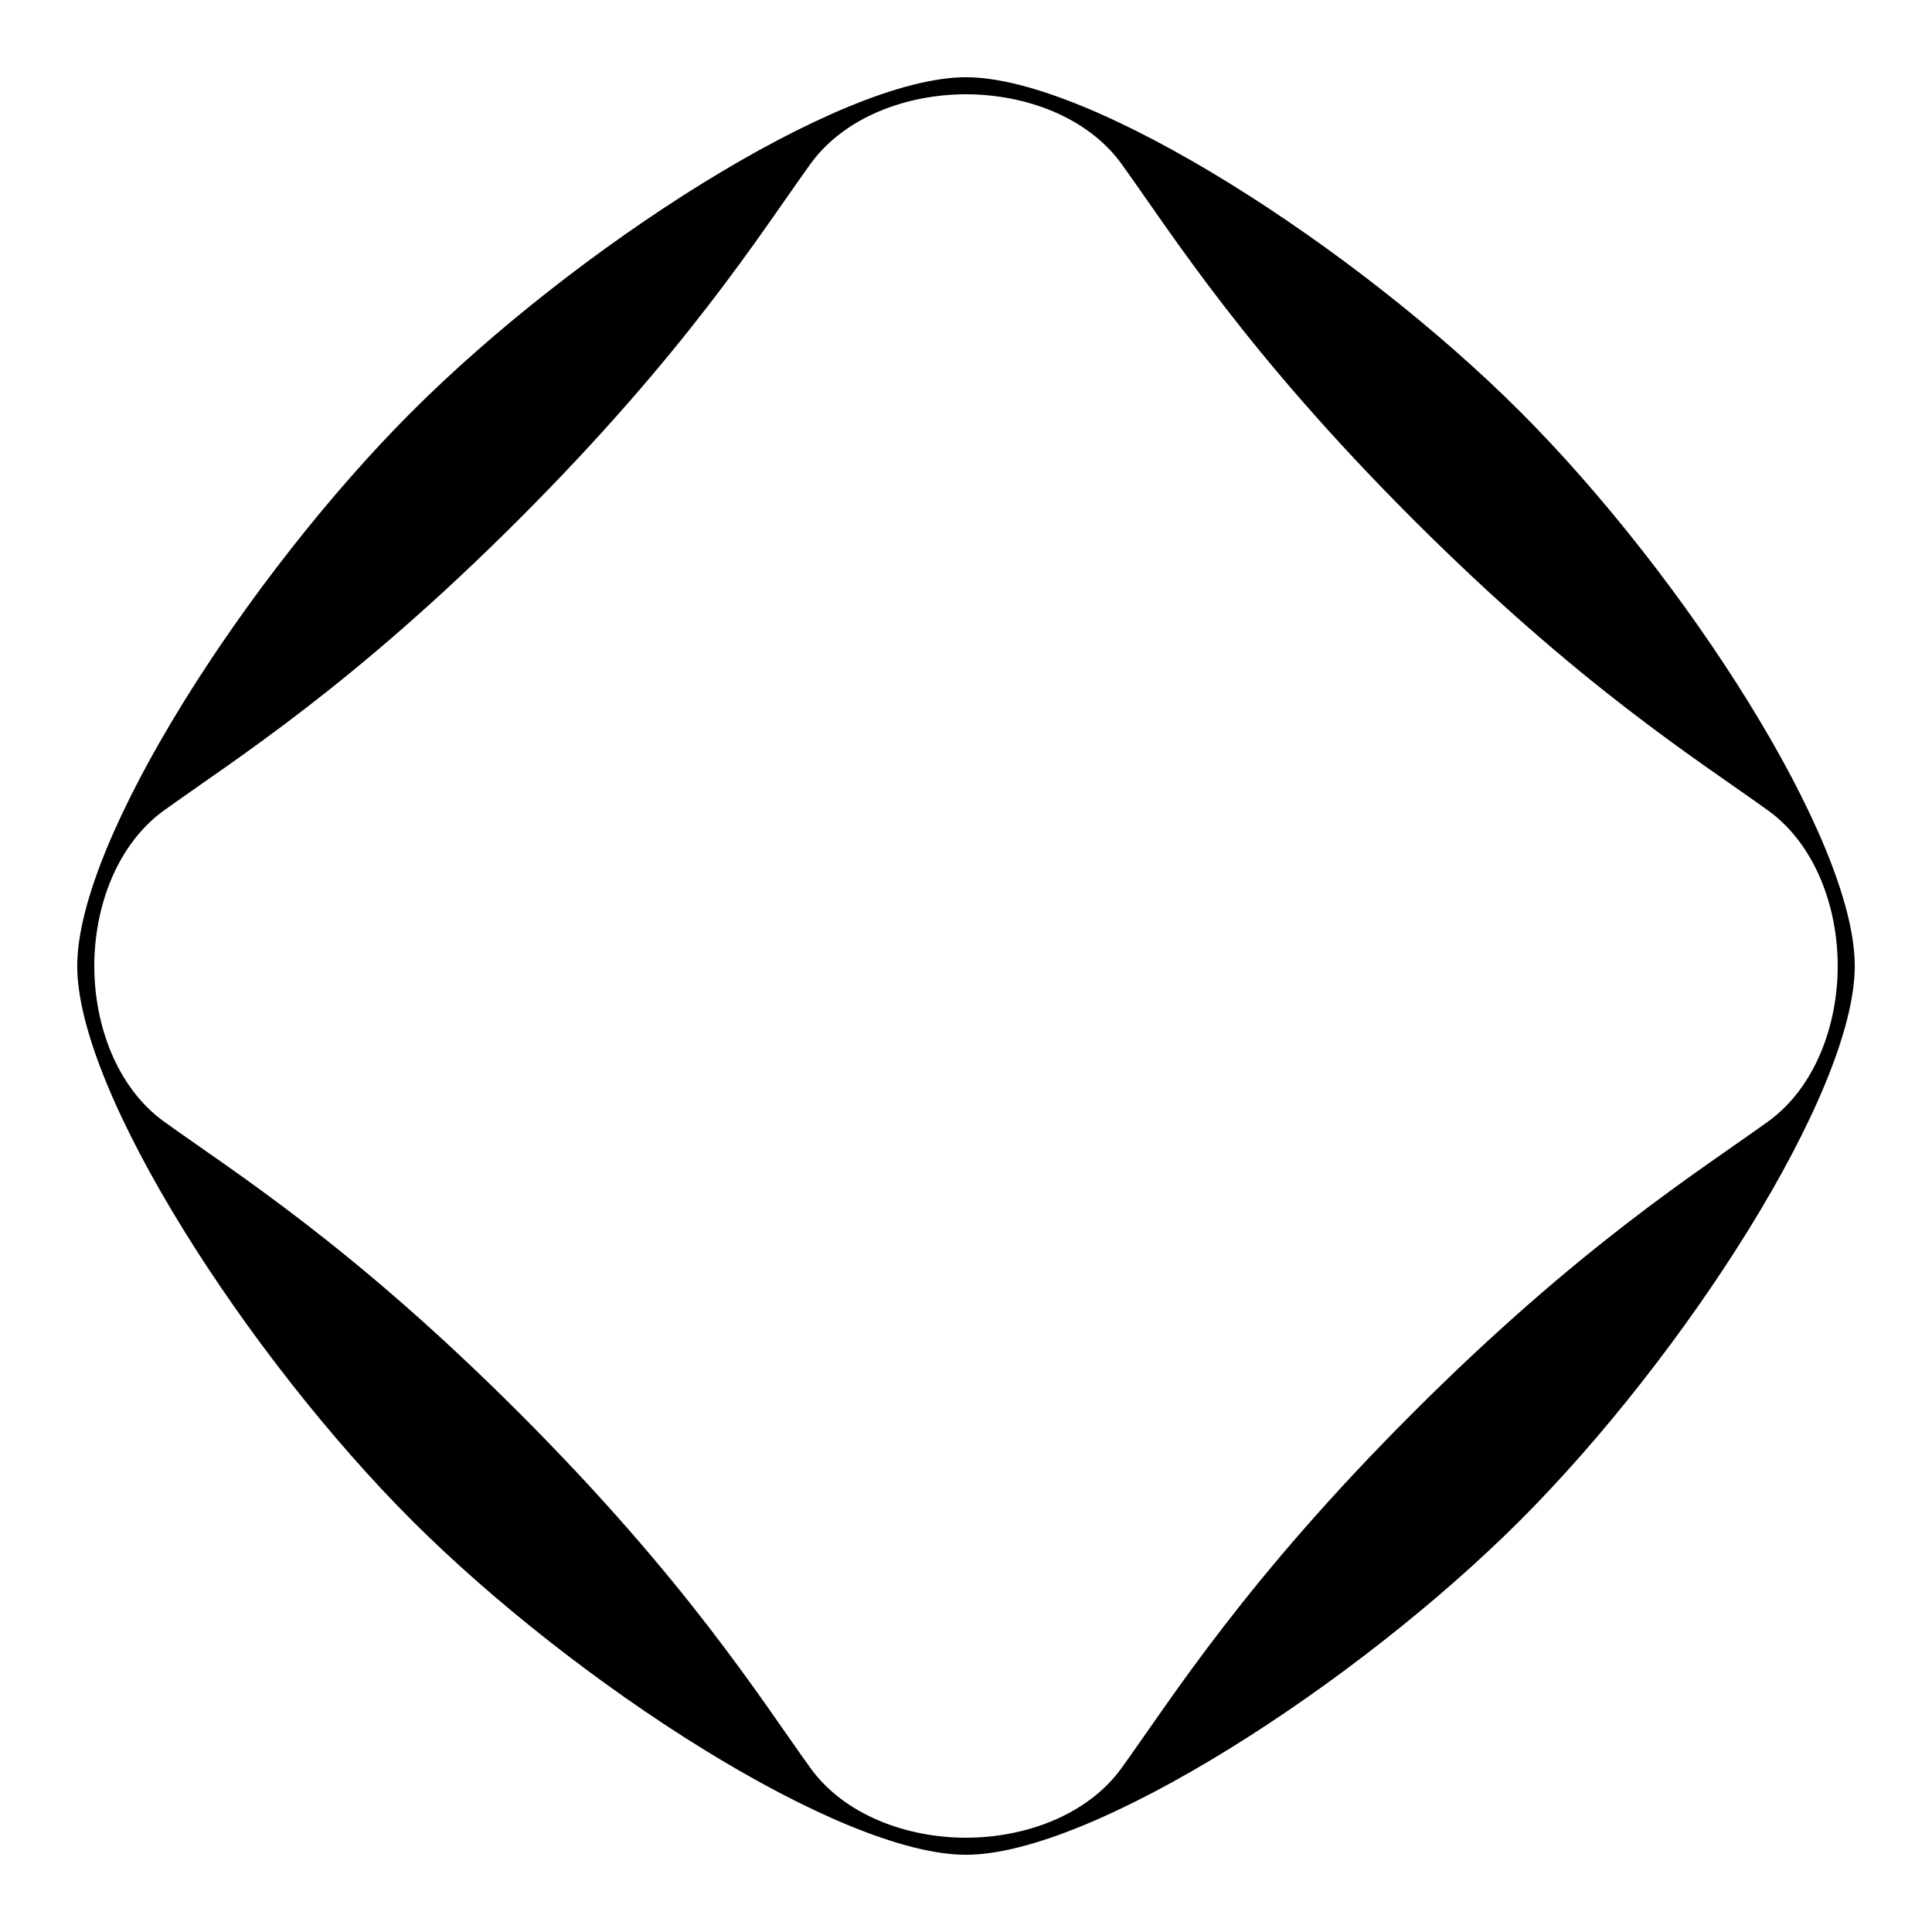 <?xml version="1.0" encoding="UTF-8" standalone="no"?>
<!-- Created with Inkscape (http://www.inkscape.org/) -->

<svg
   sodipodi:docname="Mukumi Kaku.svg"
   viewBox="0 0 793.701 793.701"
   height="793.701"
   width="793.701"
   id="svg31550"
   version="1.1"
   inkscape:version="1.2 (dc2aeda, 2022-05-15)"
   xmlns:inkscape="http://www.inkscape.org/namespaces/inkscape"
   xmlns:sodipodi="http://sodipodi.sourceforge.net/DTD/sodipodi-0.dtd"
   xmlns="http://www.w3.org/2000/svg"
   xmlns:svg="http://www.w3.org/2000/svg">
  <defs
     id="defs31554">
    <clipPath
       clipPathUnits="userSpaceOnUse"
       id="clipPath31899">
      <path
         d="M -538.222,577.948 H 57.054 V -17.328 H -538.222 Z"
         id="path31901"
         style="stroke-width:1" />
    </clipPath>
    <clipPath
       clipPathUnits="userSpaceOnUse"
       id="clipPath31903">
      <path
         d="M -584.194,578.938 H 11.082 V -16.338 H -584.194 Z"
         id="path31905"
         style="stroke-width:1" />
    </clipPath>
    <clipPath
       clipPathUnits="userSpaceOnUse"
       id="clipPath31907">
      <path
         d="M -586.545,579.503 H 8.731 V -15.773 H -586.545 Z"
         id="path31909"
         style="stroke-width:1" />
    </clipPath>
    <clipPath
       clipPathUnits="userSpaceOnUse"
       id="clipPath31911">
      <path
         d="M -556.401,578.014 H 38.875 V -17.262 H -556.401 Z"
         id="path31913"
         style="stroke-width:1" />
    </clipPath>
    <clipPath
       clipPathUnits="userSpaceOnUse"
       id="clipPath31915">
      <path
         d="M -550.264,577.325 H 45.012 V -17.951 H -550.264 Z"
         id="path31917"
         style="stroke-width:1" />
    </clipPath>
    <clipPath
       clipPathUnits="userSpaceOnUse"
       id="clipPath31919">
      <path
         d="M -568.227,575.819 H 27.049 V -19.457 H -568.227 Z"
         id="path31921"
         style="stroke-width:1" />
    </clipPath>
    <clipPath
       clipPathUnits="userSpaceOnUse"
       id="clipPath31923">
      <path
         d="M -557.495,577.85 H 37.781 V -17.426 H -557.495 Z"
         id="path31925"
         style="stroke-width:1" />
    </clipPath>
    <clipPath
       clipPathUnits="userSpaceOnUse"
       id="clipPath31927">
      <path
         d="M -576.369,585.588 H 18.907 V -9.688 H -576.369 Z"
         id="path31929"
         style="stroke-width:1" />
    </clipPath>
    <clipPath
       clipPathUnits="userSpaceOnUse"
       id="clipPath31931">
      <path
         d="M -574.546,585.852 H 20.73 V -9.424 H -574.546 Z"
         id="path31933"
         style="stroke-width:1" />
    </clipPath>
    <clipPath
       clipPathUnits="userSpaceOnUse"
       id="clipPath31935">
      <path
         d="M -572.817,586.135 H 22.459 V -9.141 H -572.817 Z"
         id="path31937"
         style="stroke-width:1" />
    </clipPath>
    <clipPath
       clipPathUnits="userSpaceOnUse"
       id="clipPath31939">
      <path
         d="M -567.775,585.852 H 27.501 V -9.424 H -567.775 Z"
         id="path31941"
         style="stroke-width:1" />
    </clipPath>
    <clipPath
       clipPathUnits="userSpaceOnUse"
       id="clipPath31943">
      <path
         d="M -564.573,585.848 H 30.703 V -9.428 H -564.573 Z"
         id="path31945"
         style="stroke-width:1" />
    </clipPath>
    <clipPath
       clipPathUnits="userSpaceOnUse"
       id="clipPath31947">
      <path
         d="M -561.413,585.852 H 33.863 V -9.424 H -561.413 Z"
         id="path31949"
         style="stroke-width:1" />
    </clipPath>
    <clipPath
       clipPathUnits="userSpaceOnUse"
       id="clipPath31951">
      <path
         d="M -557.064,585.848 H 38.211 V -9.428 H -557.064 Z"
         id="path31953"
         style="stroke-width:1" />
    </clipPath>
    <clipPath
       clipPathUnits="userSpaceOnUse"
       id="clipPath31955">
      <path
         d="M -553.898,585.848 H 41.378 V -9.428 H -553.898 Z"
         id="path31957"
         style="stroke-width:1" />
    </clipPath>
    <clipPath
       clipPathUnits="userSpaceOnUse"
       id="clipPath31959">
      <path
         d="M -548.983,585.852 H 46.293 V -9.424 H -548.983 Z"
         id="path31961"
         style="stroke-width:1" />
    </clipPath>
    <clipPath
       clipPathUnits="userSpaceOnUse"
       id="clipPath31963">
      <path
         d="M -545.417,584.573 H 49.859 V -10.703 H -545.417 Z"
         id="path31965"
         style="stroke-width:1" />
    </clipPath>
    <clipPath
       clipPathUnits="userSpaceOnUse"
       id="clipPath31967">
      <path
         d="M -542.933,584.573 H 52.343 V -10.703 H -542.933 Z"
         id="path31969"
         style="stroke-width:1" />
    </clipPath>
    <clipPath
       clipPathUnits="userSpaceOnUse"
       id="clipPath31971">
      <path
         d="M -540.821,585.848 H 54.455 V -9.428 H -540.821 Z"
         id="path31973"
         style="stroke-width:1" />
    </clipPath>
    <clipPath
       clipPathUnits="userSpaceOnUse"
       id="clipPath31975">
      <path
         d="M -536.698,584.573 H 58.578 V -10.703 H -536.698 Z"
         id="path31977"
         style="stroke-width:1" />
    </clipPath>
    <clipPath
       clipPathUnits="userSpaceOnUse"
       id="clipPath31979">
      <path
         d="M -528.09,575.381 H 67.186 V -19.895 H -528.09 Z"
         id="path31981"
         style="stroke-width:1" />
    </clipPath>
    <clipPath
       clipPathUnits="userSpaceOnUse"
       id="clipPath31983">
      <path
         d="M -531.192,581.588 H 64.084 V -13.688 H -531.192 Z"
         id="path31985"
         style="stroke-width:1" />
    </clipPath>
    <clipPath
       clipPathUnits="userSpaceOnUse"
       id="clipPath32101">
      <path
         d="M -544.646,345.651 H 50.629 V -249.625 H -544.646 Z"
         id="path32103"
         style="stroke-width:1" />
    </clipPath>
  </defs>
  <sodipodi:namedview
     id="namedview31552"
     pagecolor="#ffffff"
     bordercolor="#000000"
     borderopacity="0.25"
     inkscape:showpageshadow="2"
     inkscape:pageopacity="0.0"
     inkscape:pagecheckerboard="0"
     inkscape:deskcolor="#d1d1d1"
     showgrid="false"
     inkscape:zoom="0.29734106"
     inkscape:cx="-215.24105"
     inkscape:cy="396.85068"
     inkscape:window-width="1419"
     inkscape:window-height="456"
     inkscape:window-x="0"
     inkscape:window-y="25"
     inkscape:window-maximized="0"
     inkscape:current-layer="svg31550">
    <inkscape:page
       x="0"
       y="0"
       id="page31556"
       width="793.701"
       height="793.701" />
  </sodipodi:namedview>
  <path
     d="M 726.195 460.868 C 697.091 481.785 649.121 511.744 580.433 580.433 C 511.744 649.121 481.785 697.091 460.868 726.195 C 446.732 745.859 420.866 754.97 396.85 754.97 C 372.837 754.97 346.969 745.859 332.836 726.195 C 311.916 697.091 281.96 649.121 213.272 580.433 C 144.583 511.744 96.613 481.785 67.509 460.868 C 47.845 446.732 38.734 420.867 38.734 396.851 C 38.734 372.839 47.845 346.97 67.509 332.838 C 96.613 311.916 144.583 281.96 213.272 213.273 C 281.96 144.581 311.916 96.613 332.836 67.508 C 346.969 47.844 372.837 38.734 396.85 38.734 C 420.866 38.734 446.732 47.844 460.868 67.508 C 481.785 96.613 511.744 144.581 580.433 213.273 C 649.121 281.96 697.091 311.916 726.195 332.838 C 745.859 346.97 754.97 372.839 754.97 396.851 C 754.97 420.867 745.859 446.732 726.195 460.868 M 624.555 169.15 C 557.391 101.989 448.857 31.73 396.85 31.73 C 344.844 31.73 236.314 101.989 169.15 169.15 C 101.987 236.314 31.73 344.847 31.73 396.853 C 31.73 448.86 101.987 557.392 169.15 624.556 C 236.314 691.718 344.847 761.975 396.853 761.975 C 448.86 761.975 557.391 691.718 624.555 624.556 C 691.718 557.392 761.974 448.857 761.974 396.851 C 761.974 344.844 691.718 236.314 624.555 169.15"
     style="fill:#000000;fill-opacity:1;fill-rule:nonzero;stroke:none"
     id="path31670" />
</svg>
